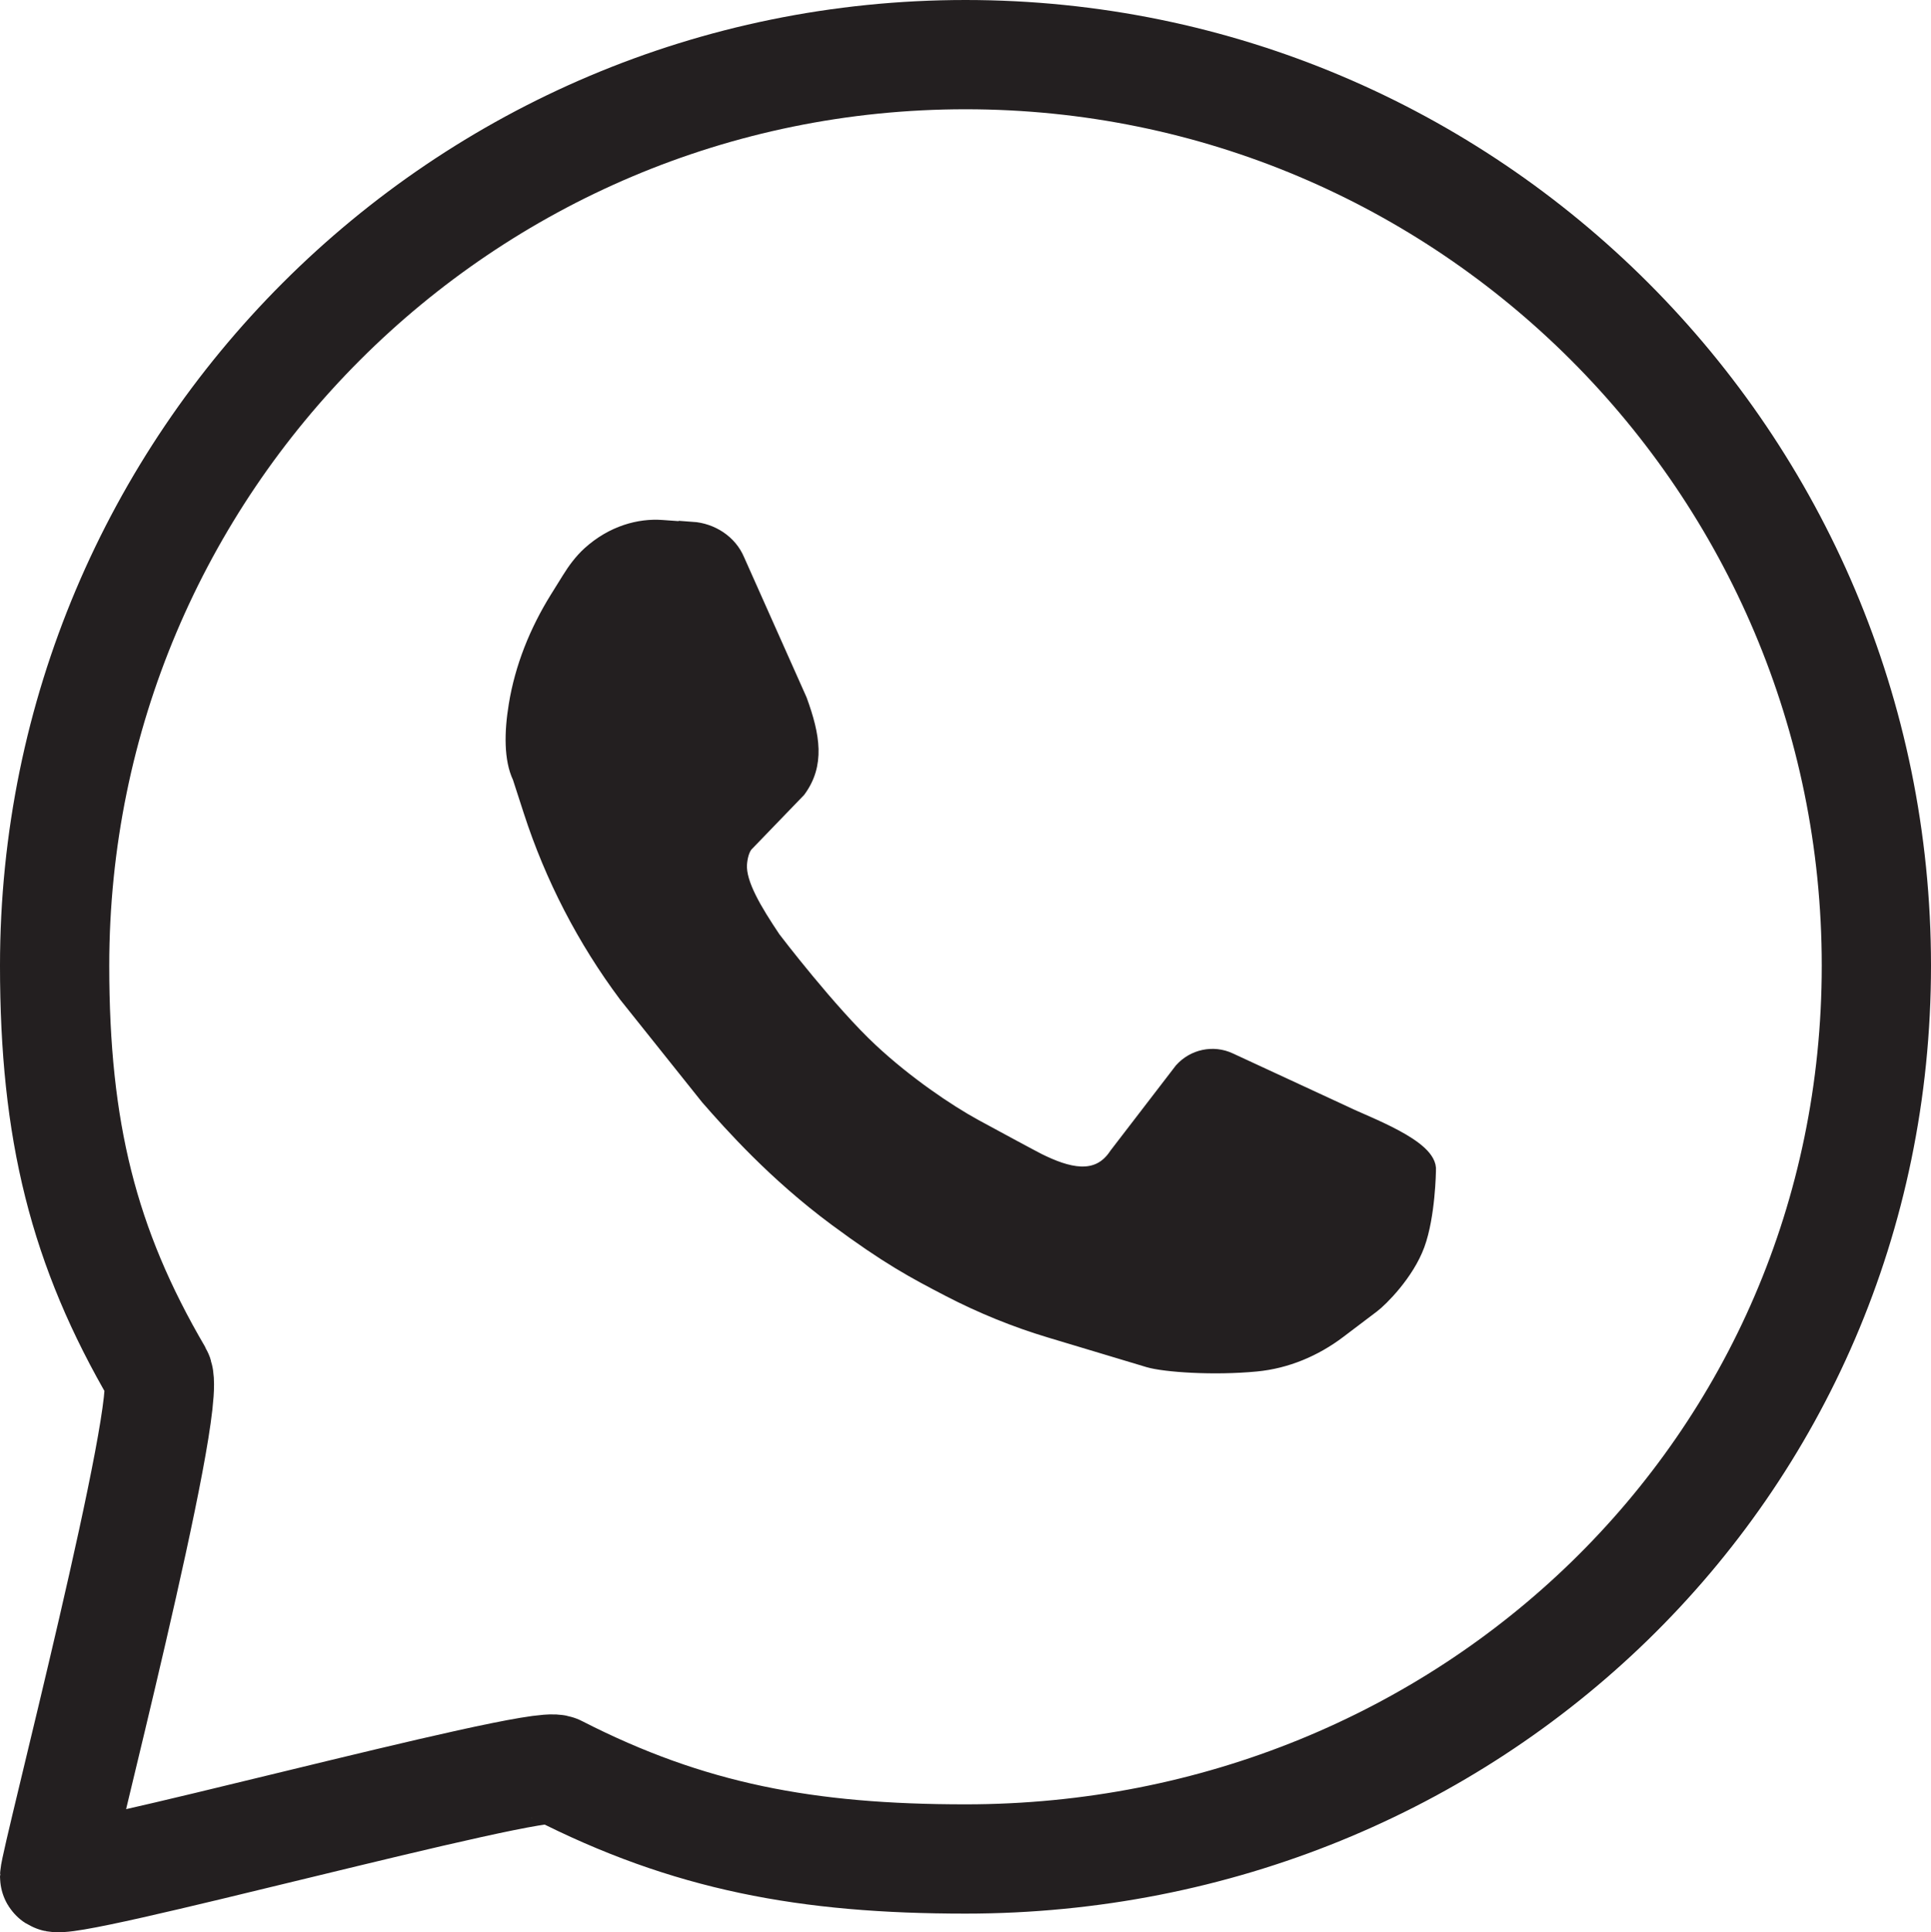 <?xml version="1.0" encoding="UTF-8"?>
<svg id="Layer_2" xmlns="http://www.w3.org/2000/svg" viewBox="0 0 141.4 141.48">
  <defs>
    <style>
      .cls-1 {
        fill: none;
        stroke-width: 8px;
      }

      .cls-1, .cls-2 {
        stroke: #231f20;
        stroke-miterlimit: 10;
      }

      .cls-2 {
        fill: #231f20;
      }
    </style>
  </defs>
  <g id="Layer_17">
    <path class="cls-1" d="M137.4,70.7c0,36.84-29.86,65.41-66.7,65.41-11.58,0-20.28-1.61-29.91-6.54-1.56-.8-36.79,8.86-36.79,7.83s8.76-34.74,7.56-36.78c-5.46-9.32-7.56-17.85-7.56-29.92C4,33.86,33.86,4,70.7,4s66.7,29.86,66.7,66.7Z"/>
    <path class="cls-2" d="M50.7,38.73l-2.23-.16c-1.64-.12-3.62.39-5.34,1.95-.59.54-1.07,1.19-1.49,1.87l-.89,1.43c-1.48,2.39-2.55,5.03-3,7.81-.33,2-.35,3.97.28,5.29l.8,2.47c1.57,4.85,3.93,9.42,6.98,13.5l5.99,7.5c1.74,1.99,4.93,5.58,9.4,8.89,3.81,2.82,5.71,3.83,8.27,5.16,2.37,1.23,4.85,2.24,7.41,3.01l7.22,2.17c1.19.35,4.75.6,7.89.3,2.21-.21,4.3-1.09,6.07-2.43l2.47-1.87c.6-.45,2.52-2.35,3.3-4.48s.82-5.44.82-5.44c.17-1.76-4.62-3.45-6.21-4.24l-8.38-3.88c-1.22-.57-2.67-.26-3.57.75l-4.77,6.21c-1.38,2.11-3.64,1.4-5.65.41-.31-.15-3.74-2-4.65-2.5-2.02-1.1-5.06-3.16-7.63-5.56-3-2.79-7.05-8.09-7.13-8.2-1.35-2.02-2.55-3.99-2.46-5.41.04-.54.17-1.04.43-1.39l3.87-4.01c1.4-1.9,1.07-3.97.1-6.63l-4.57-10.25c-.56-1.34-1.9-2.2-3.35-2.3Z"/>
  </g>
</svg>